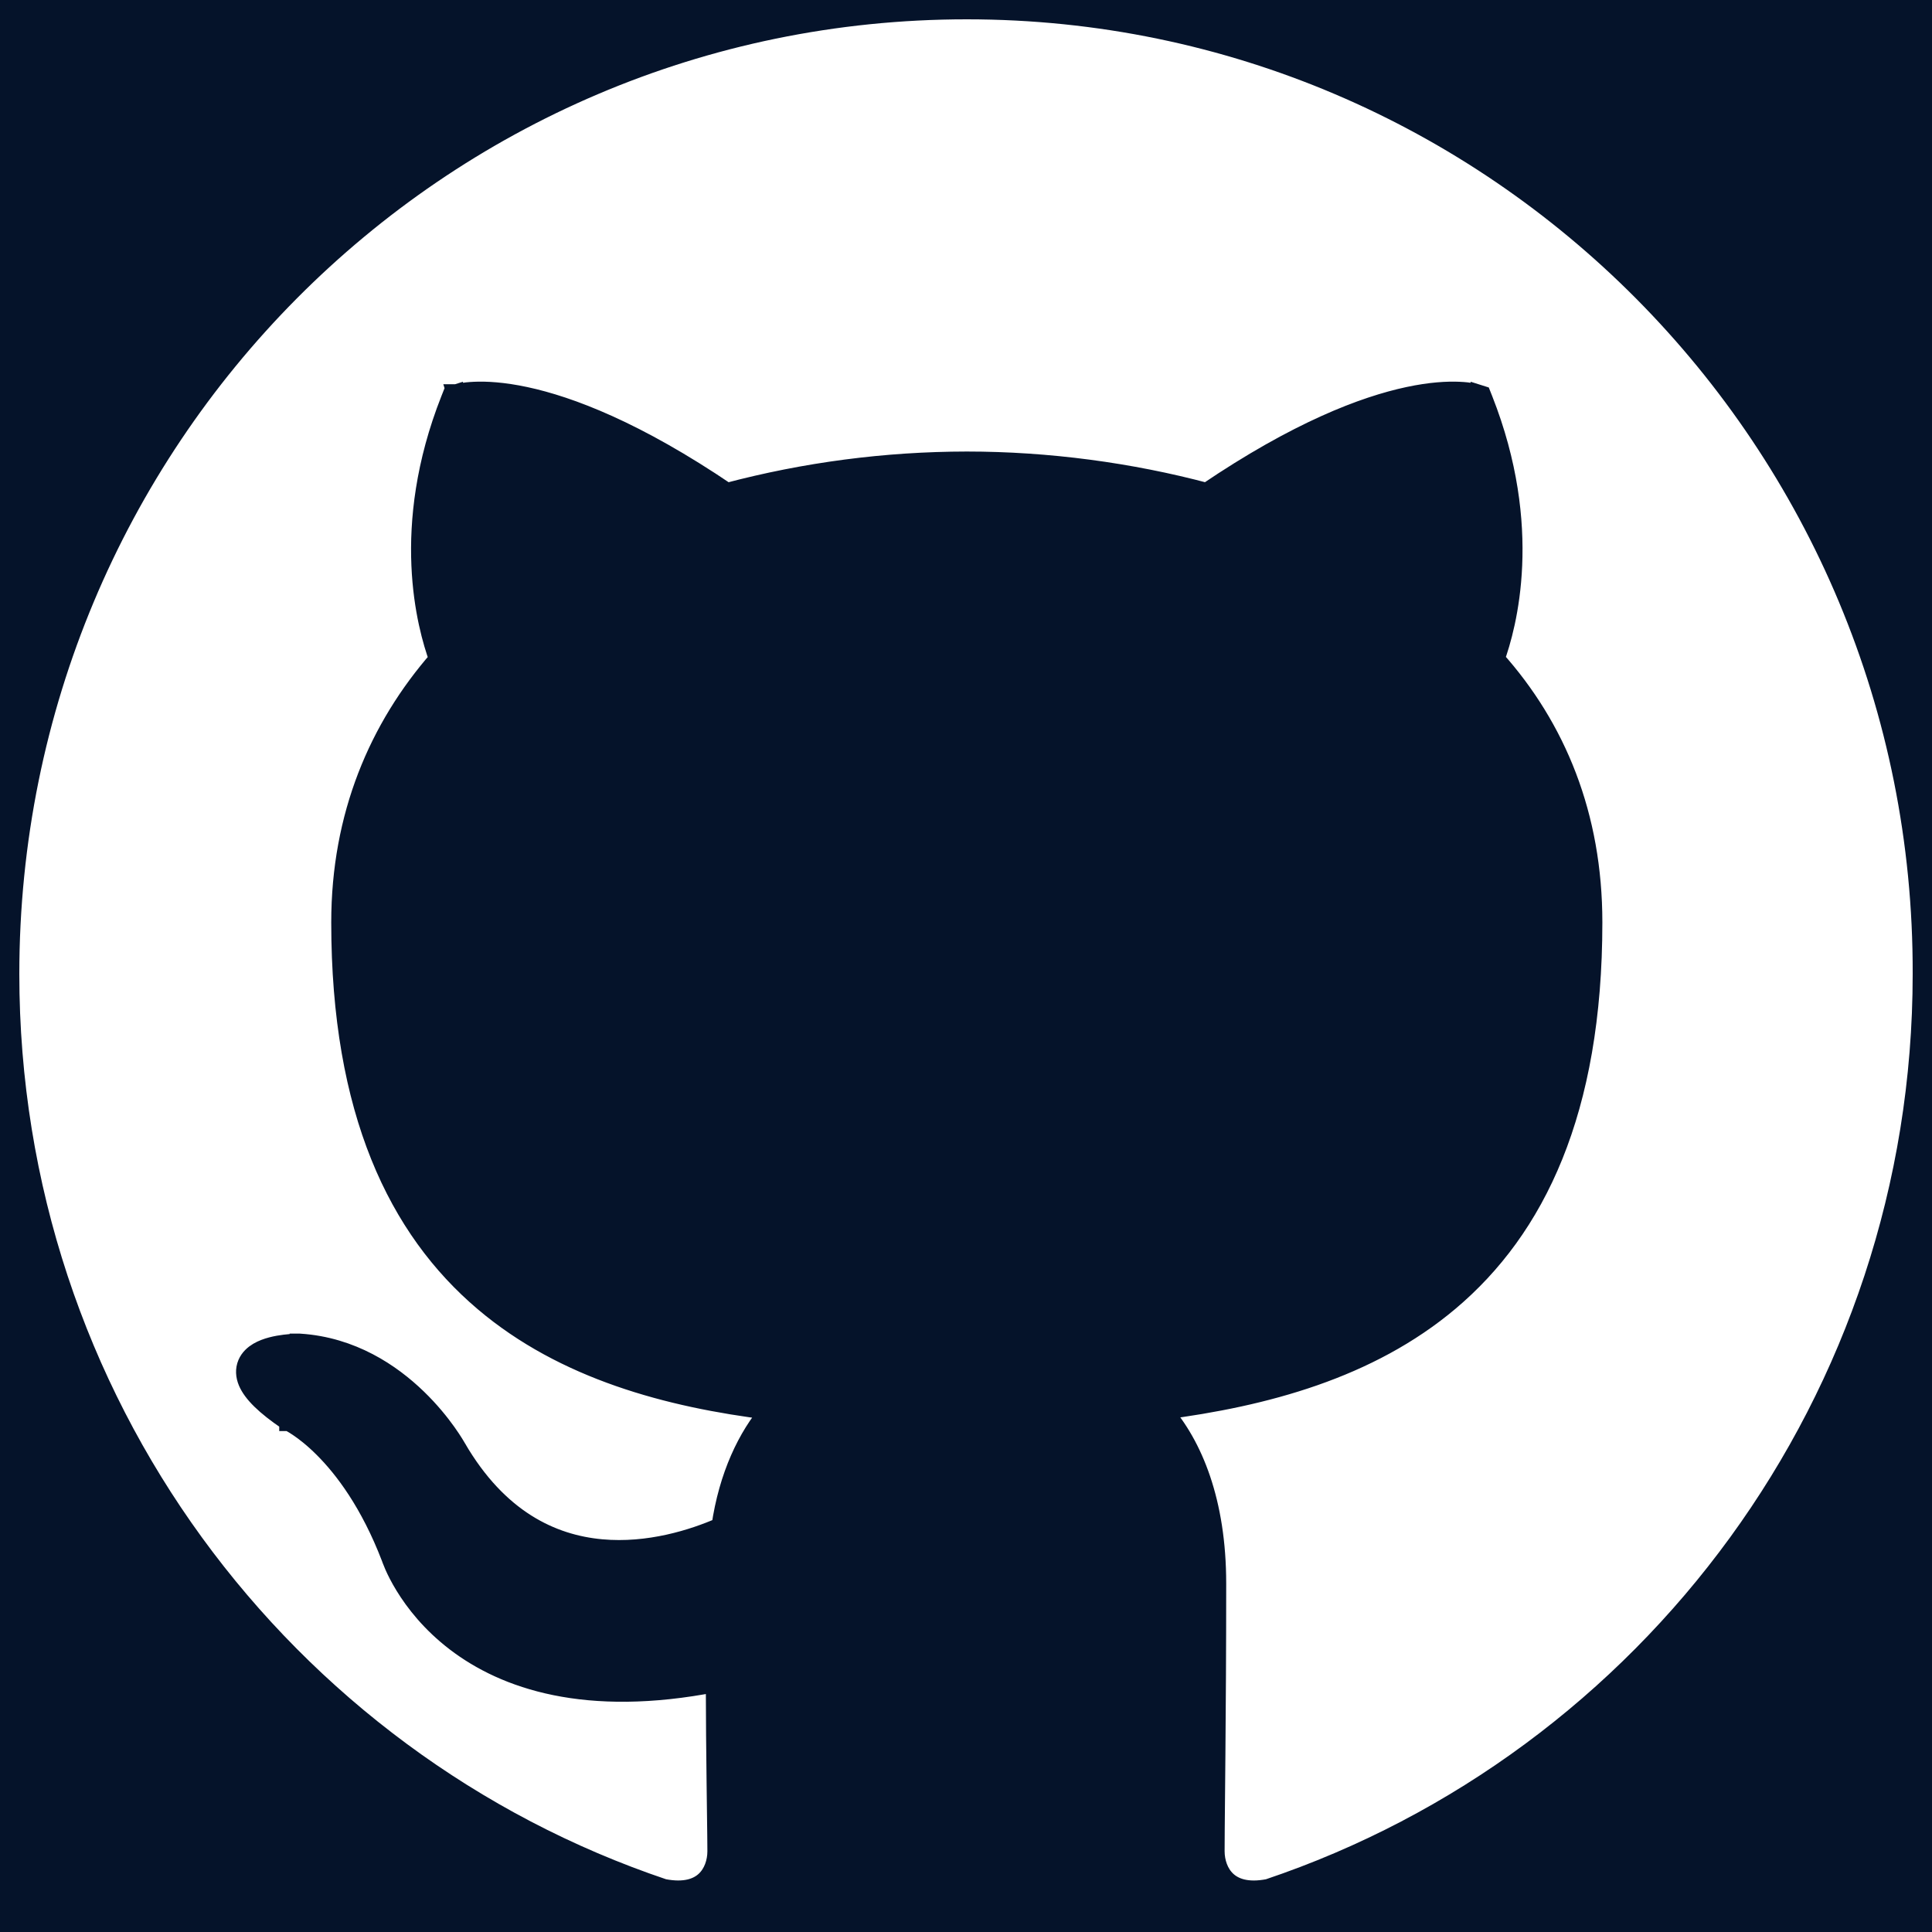 <svg width="100" height="100" viewBox="0 0 100 100" fill="none" xmlns="http://www.w3.org/2000/svg">
<rect width="100" height="100" fill="#05132A"/>
<path d="M14.88 73.53L14.915 73.554L14.953 73.57L14.953 73.571L14.954 73.571L14.954 73.571L14.954 73.571L14.955 73.572L14.975 73.581C14.994 73.591 15.024 73.607 15.066 73.629C15.149 73.675 15.274 73.749 15.435 73.857C15.756 74.072 16.215 74.422 16.744 74.951C17.802 76.006 19.149 77.779 20.242 80.629L20.249 80.65C20.256 80.671 20.267 80.7 20.281 80.737C20.308 80.811 20.35 80.915 20.407 81.044C20.521 81.302 20.699 81.663 20.957 82.083C21.472 82.923 22.308 84.006 23.599 84.99C26.123 86.913 30.308 88.399 37.032 87.083C37.036 88.958 37.054 90.771 37.073 92.277C37.079 92.795 37.085 93.275 37.091 93.709C37.104 94.679 37.114 95.418 37.114 95.819C37.114 96.385 36.919 96.968 36.507 97.351C36.117 97.714 35.452 97.97 34.346 97.754C14.677 91.135 0.5 72.467 0.5 50.413C0.5 22.807 22.649 0.5 50.041 0.5C77.351 0.5 99.581 22.808 99.5 50.412V50.413C99.5 72.467 85.323 91.134 65.654 97.755C64.548 97.971 63.884 97.714 63.493 97.351C63.081 96.968 62.886 96.384 62.886 95.817C62.886 95.266 62.895 94.303 62.907 93.012C62.913 92.357 62.92 91.617 62.927 90.804C62.948 88.393 62.968 85.345 62.968 81.963C62.968 77.738 61.754 74.802 60.154 72.988C65.453 72.305 70.857 70.864 75.022 67.353C79.48 63.594 82.438 57.532 82.438 47.742C82.438 42.227 80.567 37.676 77.377 34.112C77.995 32.413 79.392 27.326 76.77 20.683L76.682 20.461L76.455 20.389L76.305 20.866C76.455 20.389 76.455 20.389 76.454 20.389L76.453 20.389L76.451 20.388L76.445 20.386L76.427 20.381C76.414 20.377 76.396 20.373 76.374 20.367C76.331 20.356 76.27 20.343 76.192 20.329C76.036 20.301 75.812 20.272 75.517 20.26C74.928 20.234 74.059 20.275 72.897 20.523C70.602 21.013 67.166 22.31 62.46 25.498C58.502 24.441 54.232 23.871 50.041 23.871H50.041C45.848 23.876 41.674 24.423 37.622 25.499C32.916 22.31 29.48 21.013 27.186 20.523C26.023 20.275 25.155 20.234 24.566 20.26C24.271 20.272 24.047 20.301 23.891 20.329C23.813 20.343 23.752 20.356 23.708 20.367C23.686 20.373 23.669 20.377 23.655 20.381L23.638 20.386L23.632 20.388L23.63 20.389L23.628 20.389C23.628 20.389 23.628 20.389 23.778 20.866L23.628 20.389L23.401 20.461L23.313 20.683C20.688 27.331 22.089 32.421 22.706 34.116C19.597 37.674 17.645 42.221 17.645 47.742C17.645 57.532 20.602 63.614 25.05 67.383C29.205 70.906 34.592 72.347 39.857 72.996C38.694 74.353 37.708 76.372 37.321 79.033C35.882 79.663 33.577 80.397 31.125 80.171C28.561 79.936 25.787 78.649 23.633 74.955C23.632 74.954 23.631 74.952 23.631 74.951L23.626 74.943C23.624 74.939 23.621 74.934 23.618 74.929C23.613 74.92 23.607 74.909 23.6 74.897C23.577 74.857 23.544 74.801 23.5 74.731C23.412 74.589 23.283 74.39 23.112 74.15C22.771 73.672 22.262 73.032 21.588 72.381C20.244 71.081 18.212 69.706 15.526 69.529L15.509 69.528H15.493V70.028C15.493 69.528 15.492 69.528 15.492 69.528L15.492 69.528H15.491L15.487 69.528L15.473 69.528C15.463 69.528 15.447 69.528 15.428 69.528C15.389 69.529 15.335 69.531 15.267 69.534C15.133 69.541 14.947 69.554 14.738 69.58C14.34 69.629 13.784 69.735 13.364 69.983C13.148 70.111 12.924 70.302 12.803 70.586C12.676 70.886 12.697 71.209 12.829 71.524C13.074 72.105 13.736 72.754 14.88 73.53Z" fill="white" stroke="#05132A"/>
</svg>
